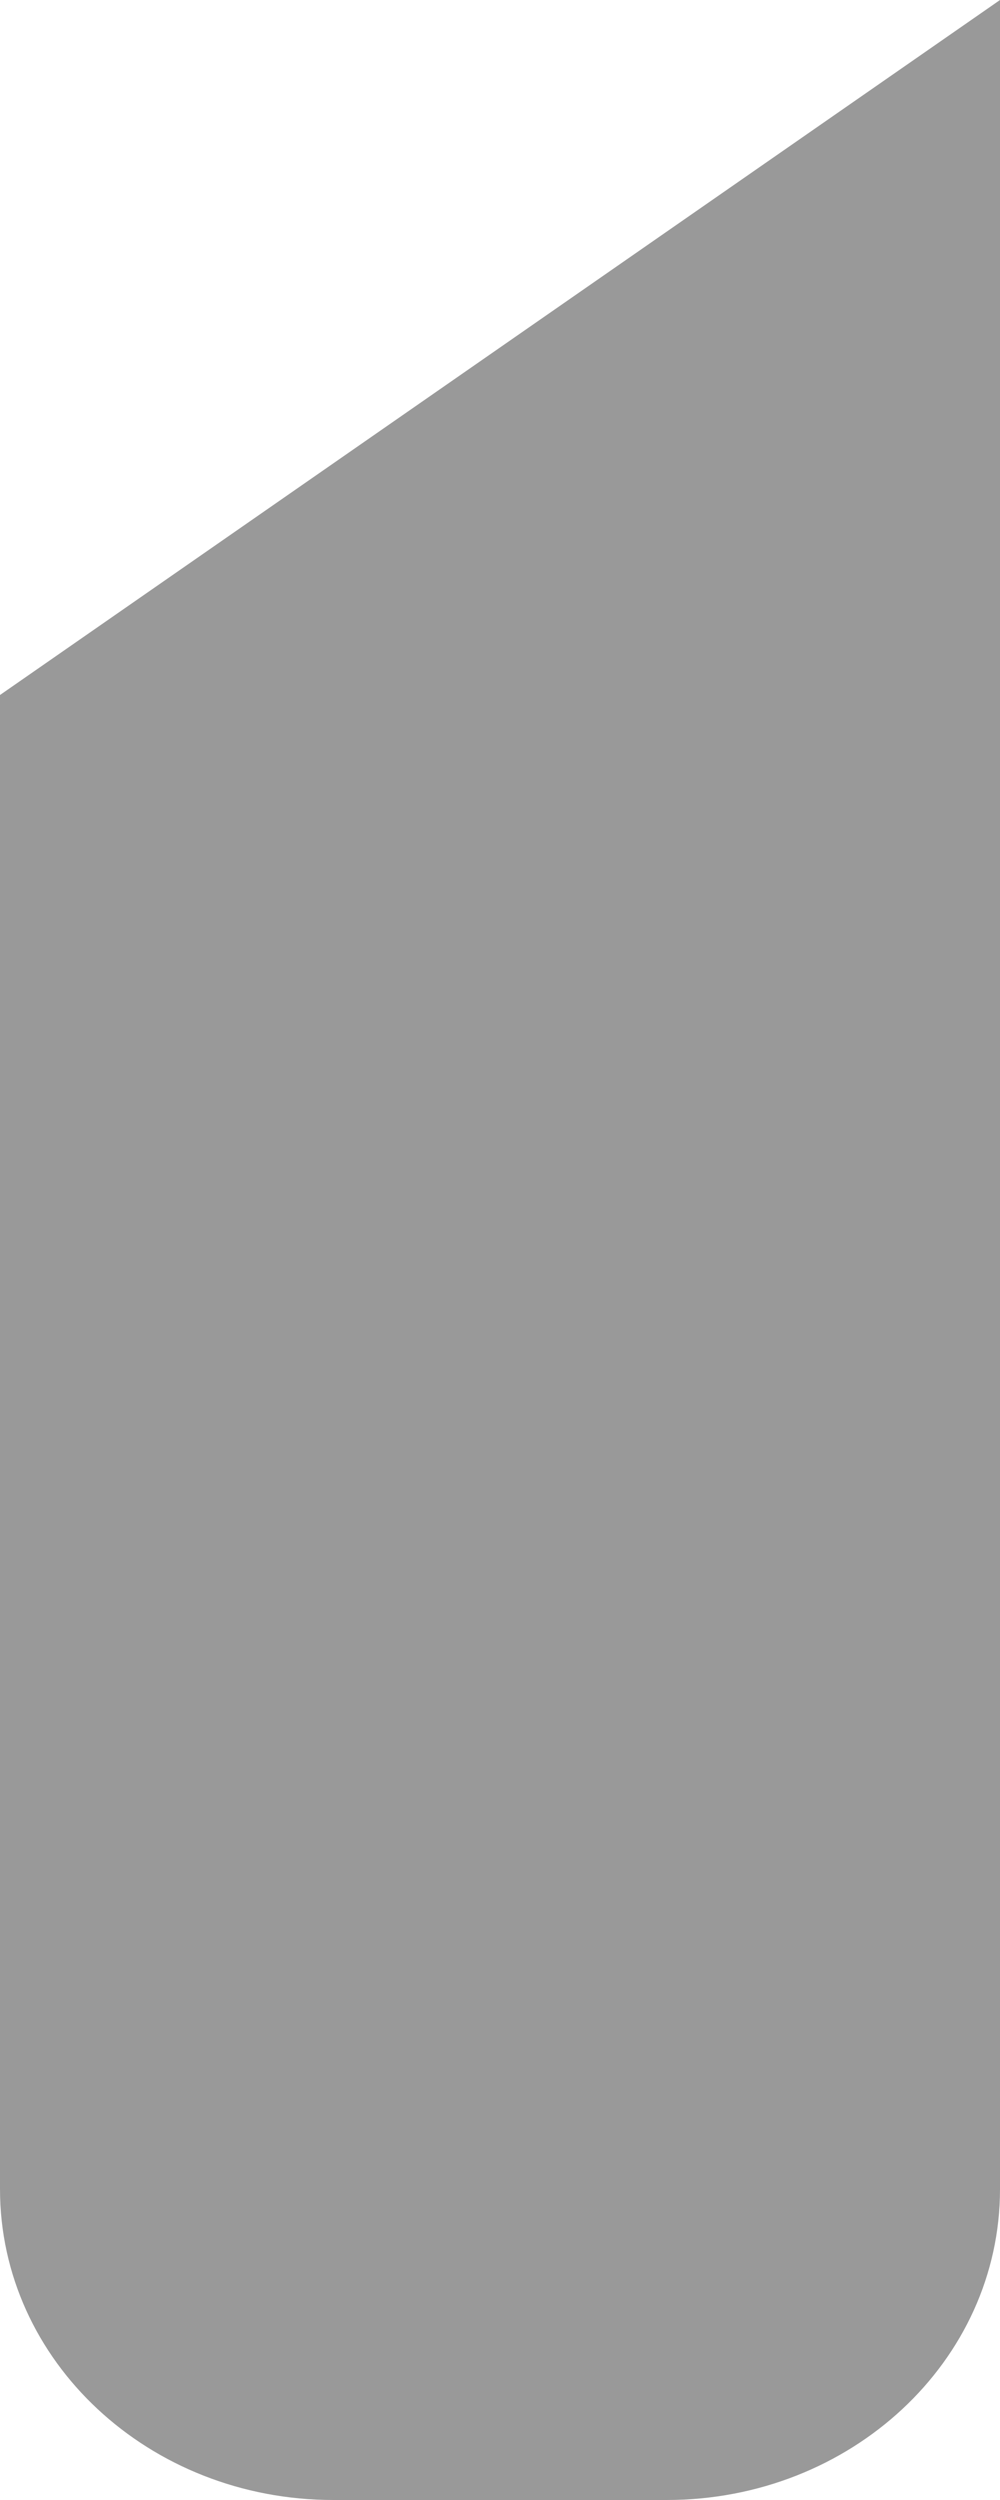 ﻿<?xml version="1.0" encoding="utf-8"?>
<svg version="1.1" xmlns:xlink="http://www.w3.org/1999/xlink" width="6px" height="15px" xmlns="http://www.w3.org/2000/svg">
  <g transform="matrix(1 0 0 1 -965 -753 )">
    <path d="M 6.87373264429951E-05 13.135  C 6.87373264429951E-05 14.166  0.894 15  2 15  L 4 15  C 5.105 15  6 14.166  6 13.135  L 6 0  L 0 4.17  L 0 13.135  Z " fill-rule="nonzero" fill="#999999" stroke="none" transform="matrix(1 0 0 1 965 753 )" />
  </g>
</svg>